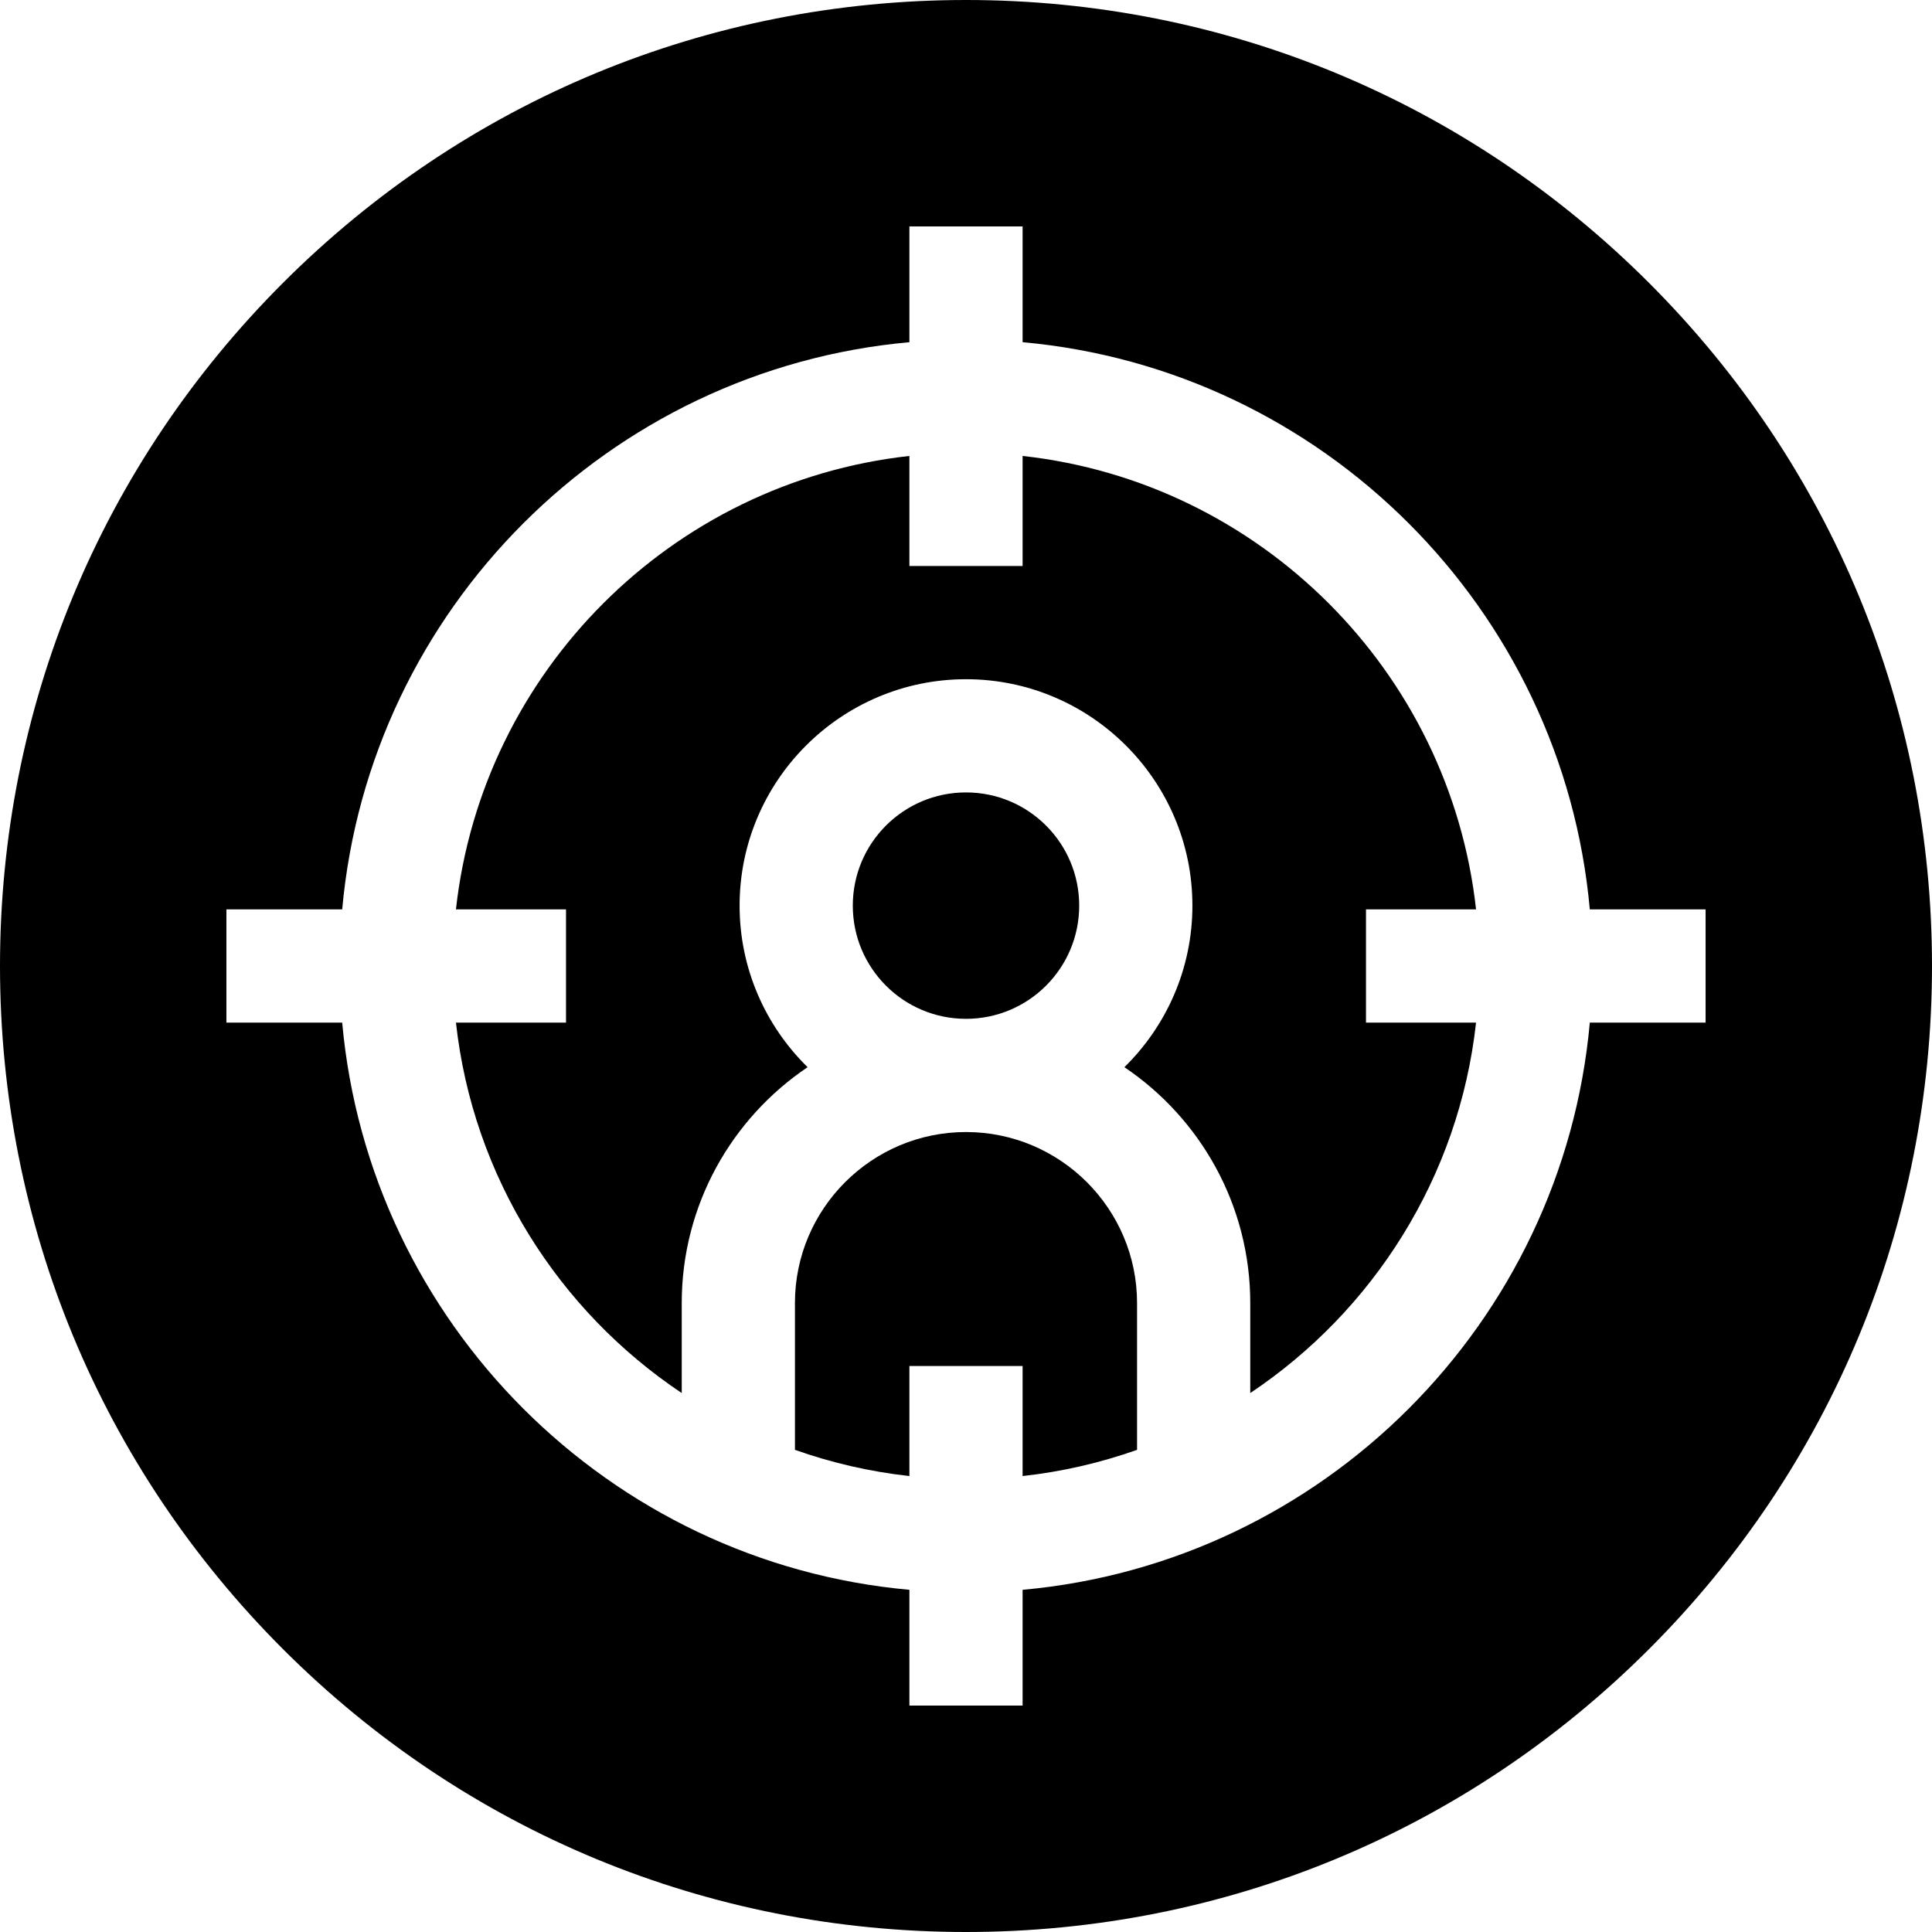 <svg id="Capa_1" enable-background="new 0 0 512 512" height="512" viewBox="0 0 512 512" width="512" xmlns="http://www.w3.org/2000/svg"><g><circle cx="256" cy="240" r="30"/><path d="m301.333 384.221v-38.888c0-24.997-20.336-45.333-45.333-45.333s-45.333 20.336-45.333 45.333v38.888c9.66 3.426 19.817 5.788 30.333 6.948v-29.169h30v29.169c10.516-1.159 20.673-3.522 30.333-6.948z"/><path d="m362 271v-30h29.169c-6.948-63.03-57.139-113.221-120.169-120.169v29.169h-30v-29.169c-63.03 6.948-113.221 57.139-120.169 120.169h29.169v30h-29.169c4.508 40.897 27.22 76.389 59.836 98.172v-23.839c0-26.009 13.25-48.978 33.353-62.52-11.11-10.896-18.02-26.06-18.02-42.813 0-33.084 26.916-60 60-60s60 26.916 60 60c0 16.753-6.91 31.917-18.02 42.813 20.103 13.542 33.353 36.512 33.353 62.52v23.839c32.616-21.783 55.328-57.274 59.836-98.172z"/><path d="m437.02 74.98c-48.353-48.351-112.64-74.98-181.02-74.98s-132.667 26.629-181.02 74.98c-48.351 48.353-74.98 112.64-74.98 181.02s26.629 132.667 74.98 181.02c48.353 48.351 112.64 74.98 181.02 74.98s132.667-26.629 181.02-74.98c48.351-48.353 74.98-112.64 74.98-181.02s-26.629-132.667-74.98-181.02zm-166.02 377.02h-30v-30.685c-79.586-7.163-143.152-70.729-150.315-150.315h-30.685v-30h30.685c7.163-79.586 70.729-143.152 150.315-150.315v-30.685h30v30.685c79.586 7.163 143.152 70.729 150.315 150.315h30.685v30h-30.685c-7.163 79.586-70.729 143.152-150.315 150.315z"/></g></svg>